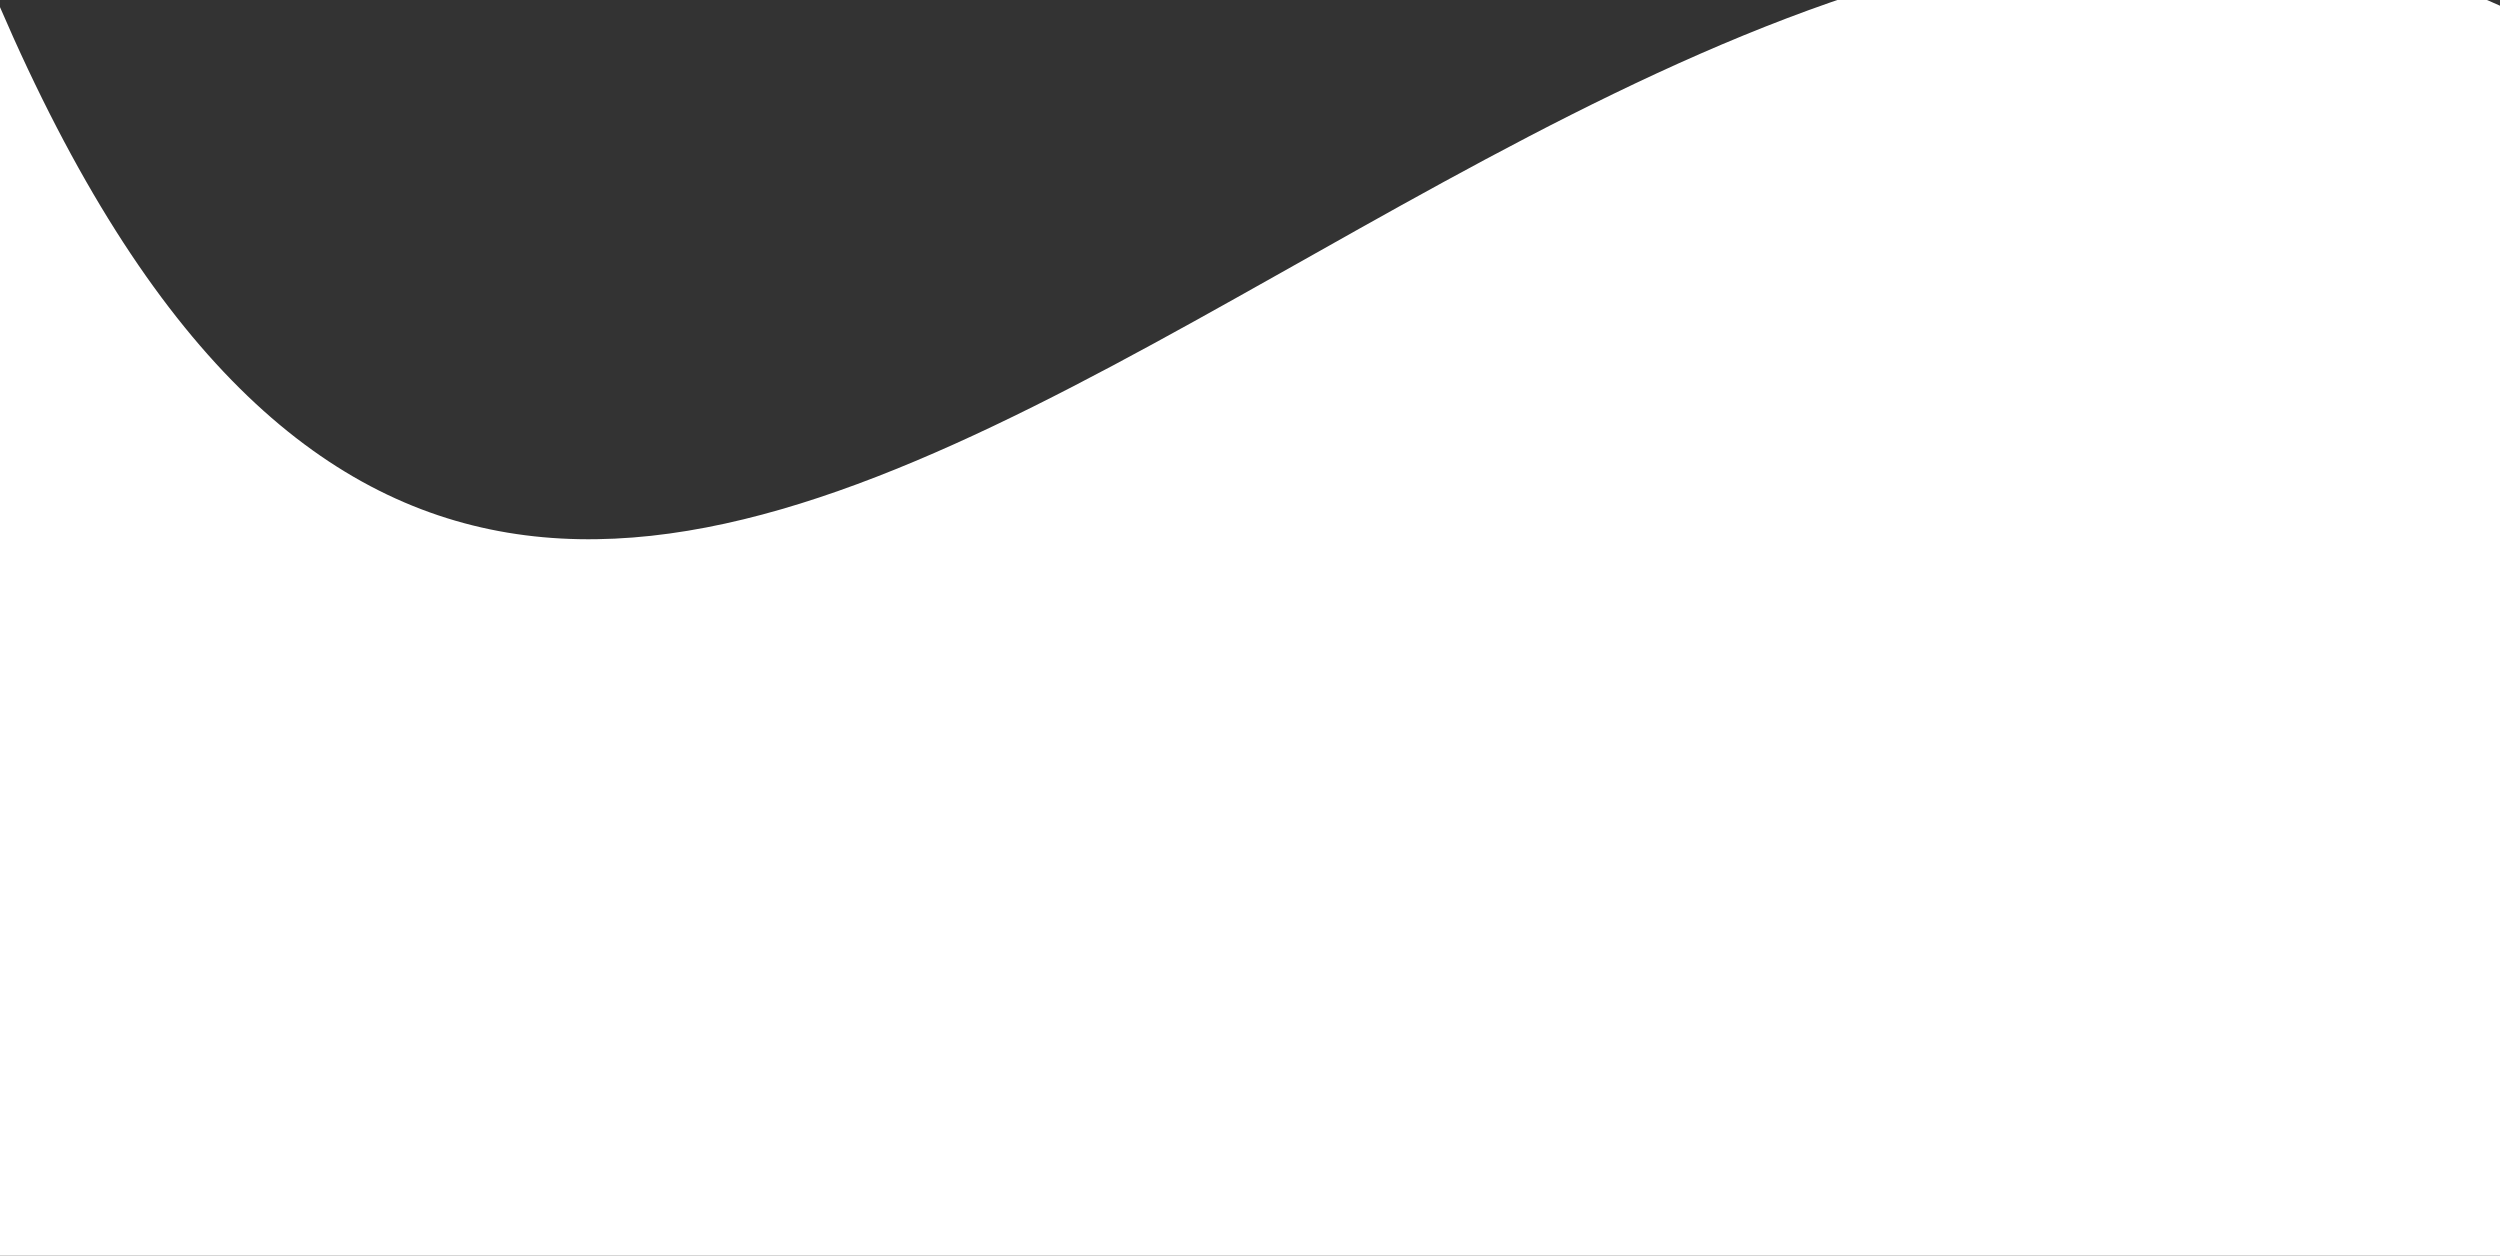 <svg width="1310" height="658" viewBox="0 0 1310 658" fill="none" xmlns="http://www.w3.org/2000/svg">
<rect x="0" y="0" width="1310" height="658" fill="#333333" stroke="none"/>
<path d="M-0.325 3C314 733.5 805 -225 1310 3V658H-0.325V3Z" fill="white"/>
</svg>

